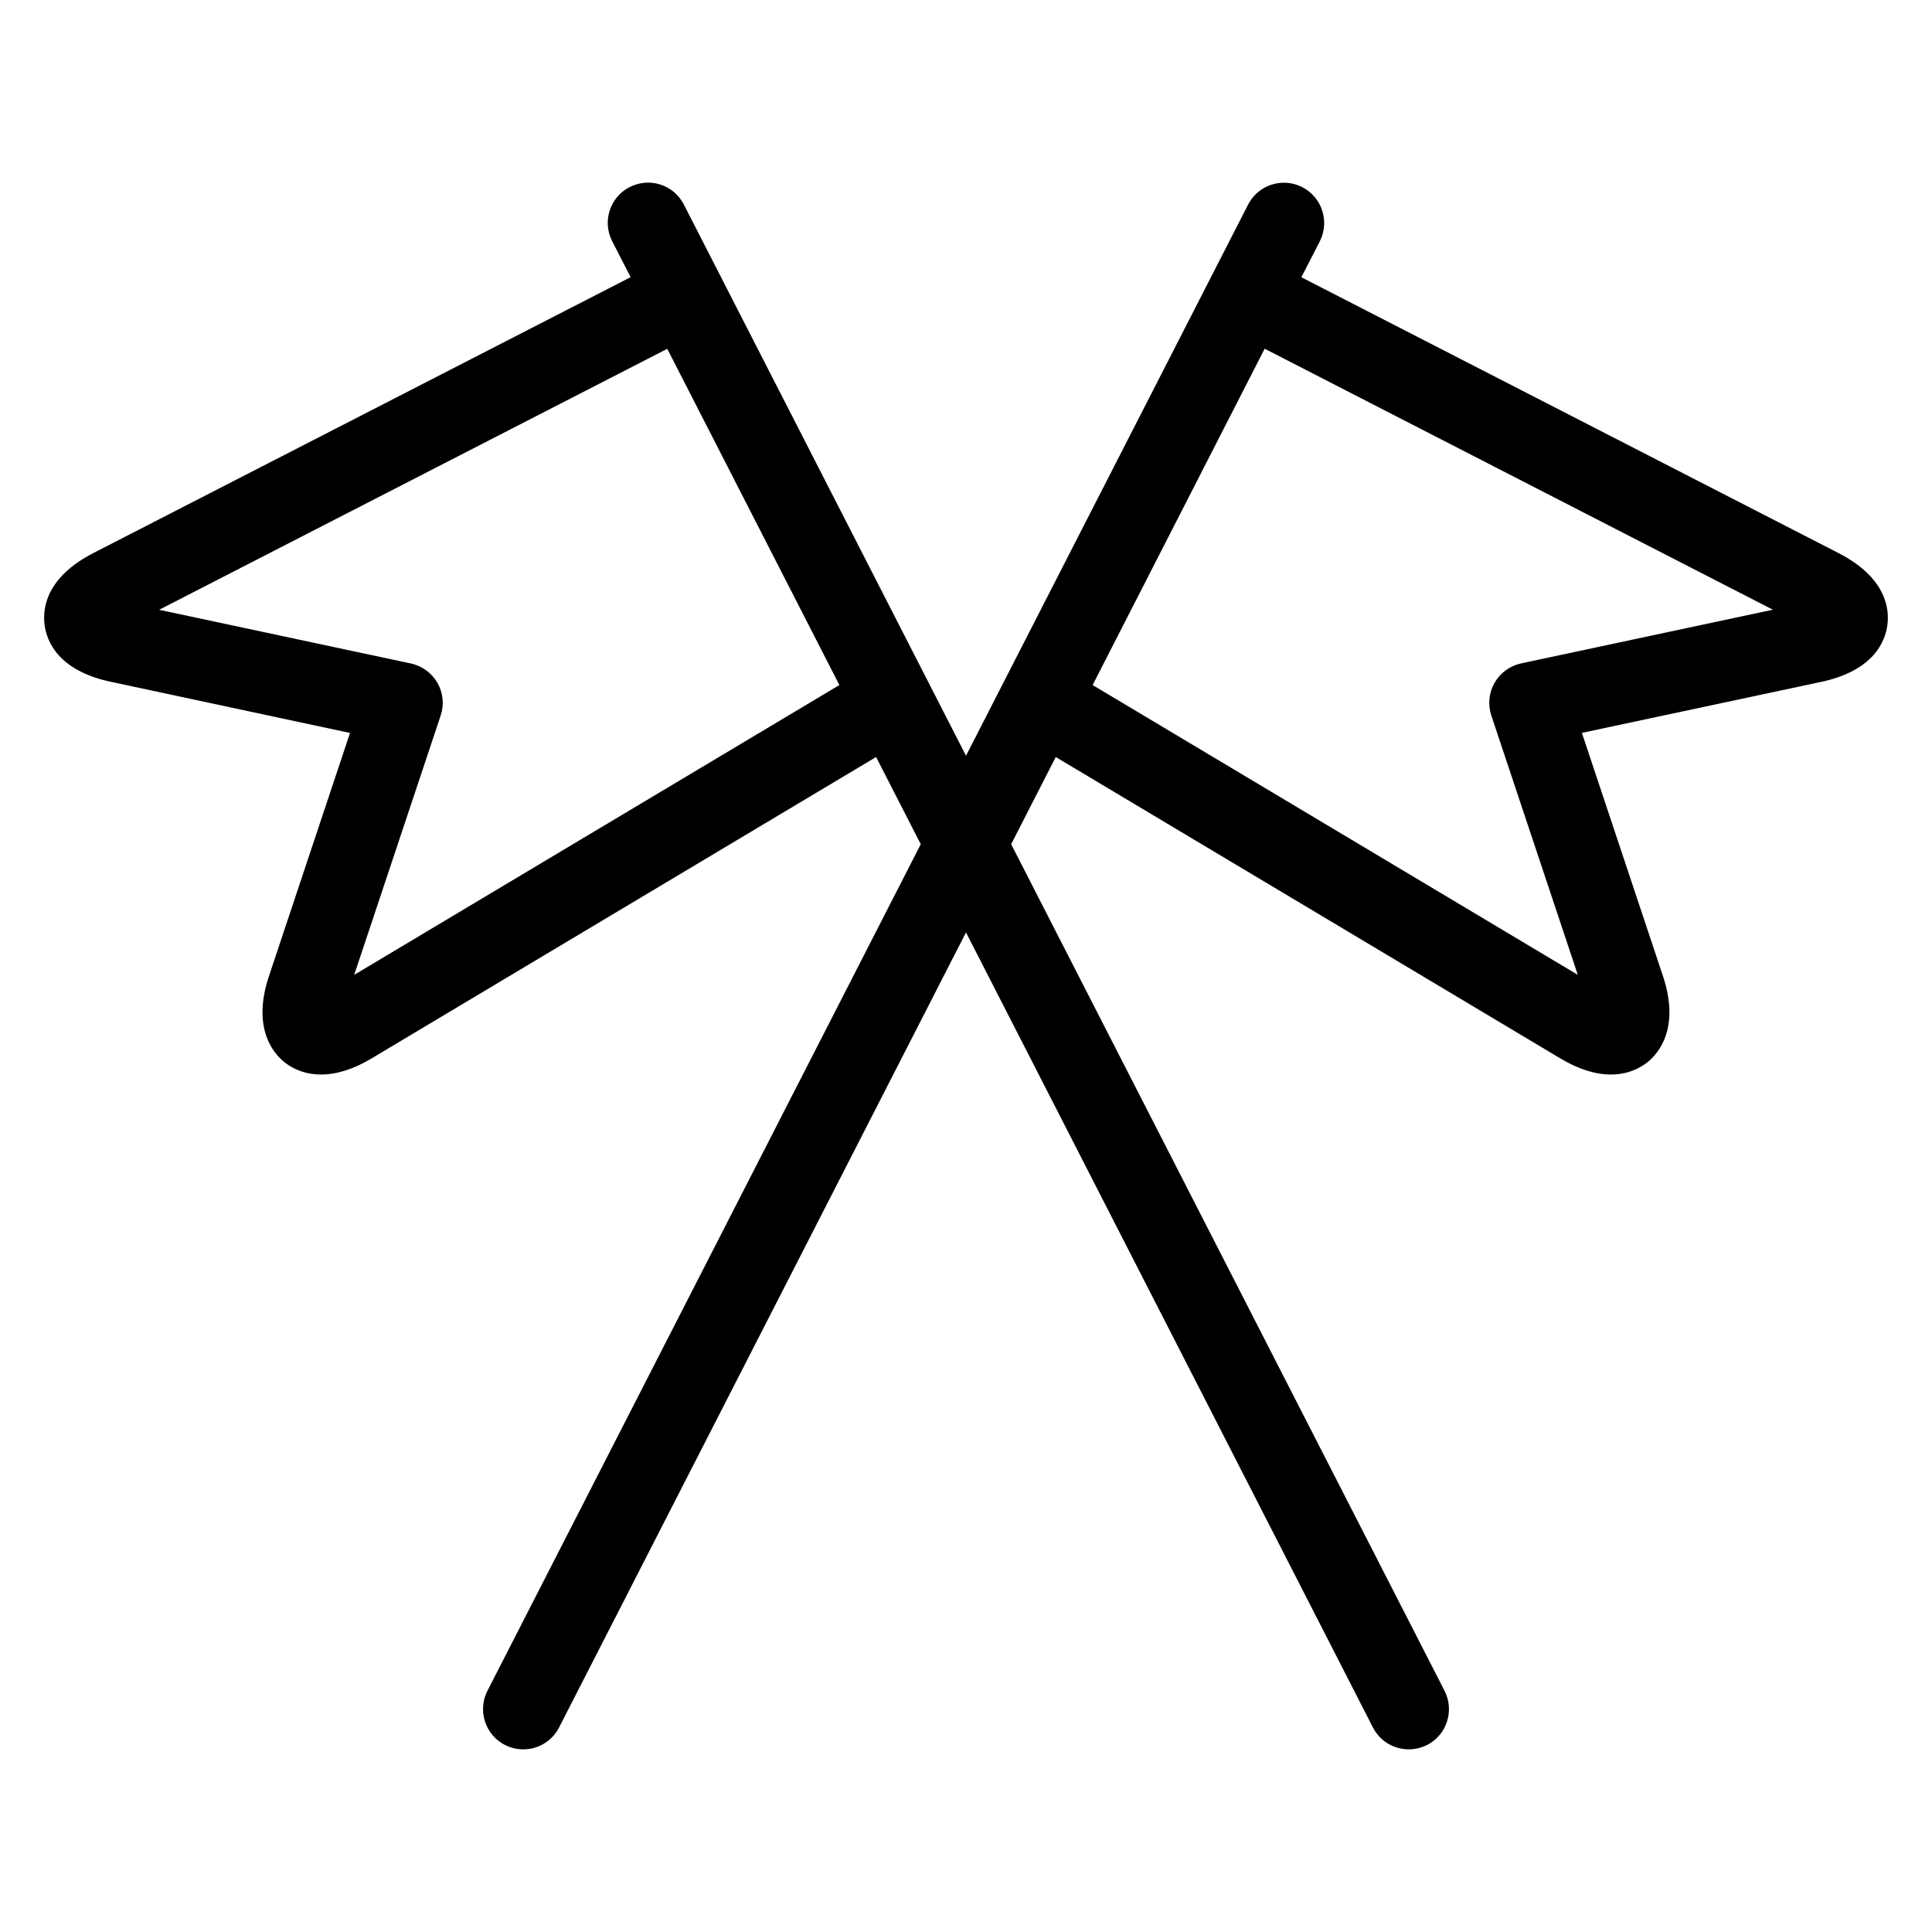 <?xml version="1.0" encoding="utf-8"?>
<!-- Generator: Adobe Illustrator 22.1.0, SVG Export Plug-In . SVG Version: 6.00 Build 0)  -->
<svg version="1.1" id="Layer_1" xmlns="http://www.w3.org/2000/svg" xmlns:xlink="http://www.w3.org/1999/xlink" x="0px" y="0px"
	 viewBox="0 0 24 24" style="enable-background:new 0 0 24 24;" xml:space="preserve">
<g>
	<title>flags</title>
	<path d="M17.5,21.731c-0.188,0-0.359-0.104-0.445-0.272L12,11.583l-5.055,9.876c-0.086,0.168-0.256,0.272-0.445,0.272
		c-0.078,0-0.157-0.019-0.227-0.054c-0.246-0.126-0.343-0.428-0.218-0.673l5.383-10.517l-0.555-1.083l-6.269,3.745
		c-0.221,0.132-0.431,0.199-0.625,0.199c-0.219,0-0.37-0.084-0.458-0.155c-0.129-0.104-0.407-0.416-0.19-1.067l1.007-3.021
		L1.374,8.469C0.723,8.33,0.581,7.967,0.554,7.764C0.527,7.56,0.57,7.173,1.162,6.869l6.672-3.426L7.605,2.997
		C7.544,2.878,7.533,2.742,7.574,2.615s0.129-0.231,0.248-0.291C7.893,2.288,7.972,2.269,8.05,2.269
		c0.189,0,0.359,0.104,0.445,0.272L8.94,3.41c0.005,0.008,0.009,0.015,0.013,0.023c0.003,0.006,0.006,0.013,0.009,0.02L12,9.388
		l3.038-5.935c0.003-0.007,0.006-0.014,0.009-0.02c0.004-0.008,0.009-0.016,0.013-0.023l0.444-0.868
		c0.087-0.168,0.257-0.272,0.446-0.272c0.079,0,0.157,0.019,0.227,0.055c0.246,0.126,0.343,0.427,0.218,0.673l-0.229,0.446
		l6.672,3.426c0.591,0.304,0.635,0.691,0.608,0.894c-0.027,0.204-0.169,0.566-0.82,0.706l-2.975,0.634l1.007,3.021
		c0.217,0.652-0.061,0.964-0.19,1.068c-0.088,0.071-0.239,0.155-0.458,0.155c-0.193,0-0.404-0.067-0.625-0.199l-6.27-3.745
		l-0.554,1.083l5.384,10.517c0.125,0.246,0.028,0.548-0.217,0.673C17.657,21.712,17.578,21.731,17.5,21.731z M5.104,8.242
		c0.139,0.03,0.259,0.117,0.33,0.241c0.071,0.124,0.085,0.272,0.04,0.406L4.4,12.11l6.027-3.6L8.289,4.333L1.977,7.575L5.104,8.242z
		 M19.6,12.11l-1.074-3.221c-0.045-0.135-0.031-0.283,0.04-0.407c0.071-0.123,0.19-0.211,0.329-0.241l3.128-0.667l-6.313-3.242
		L13.573,8.51L19.6,12.11z"/>
</g>
</svg>
